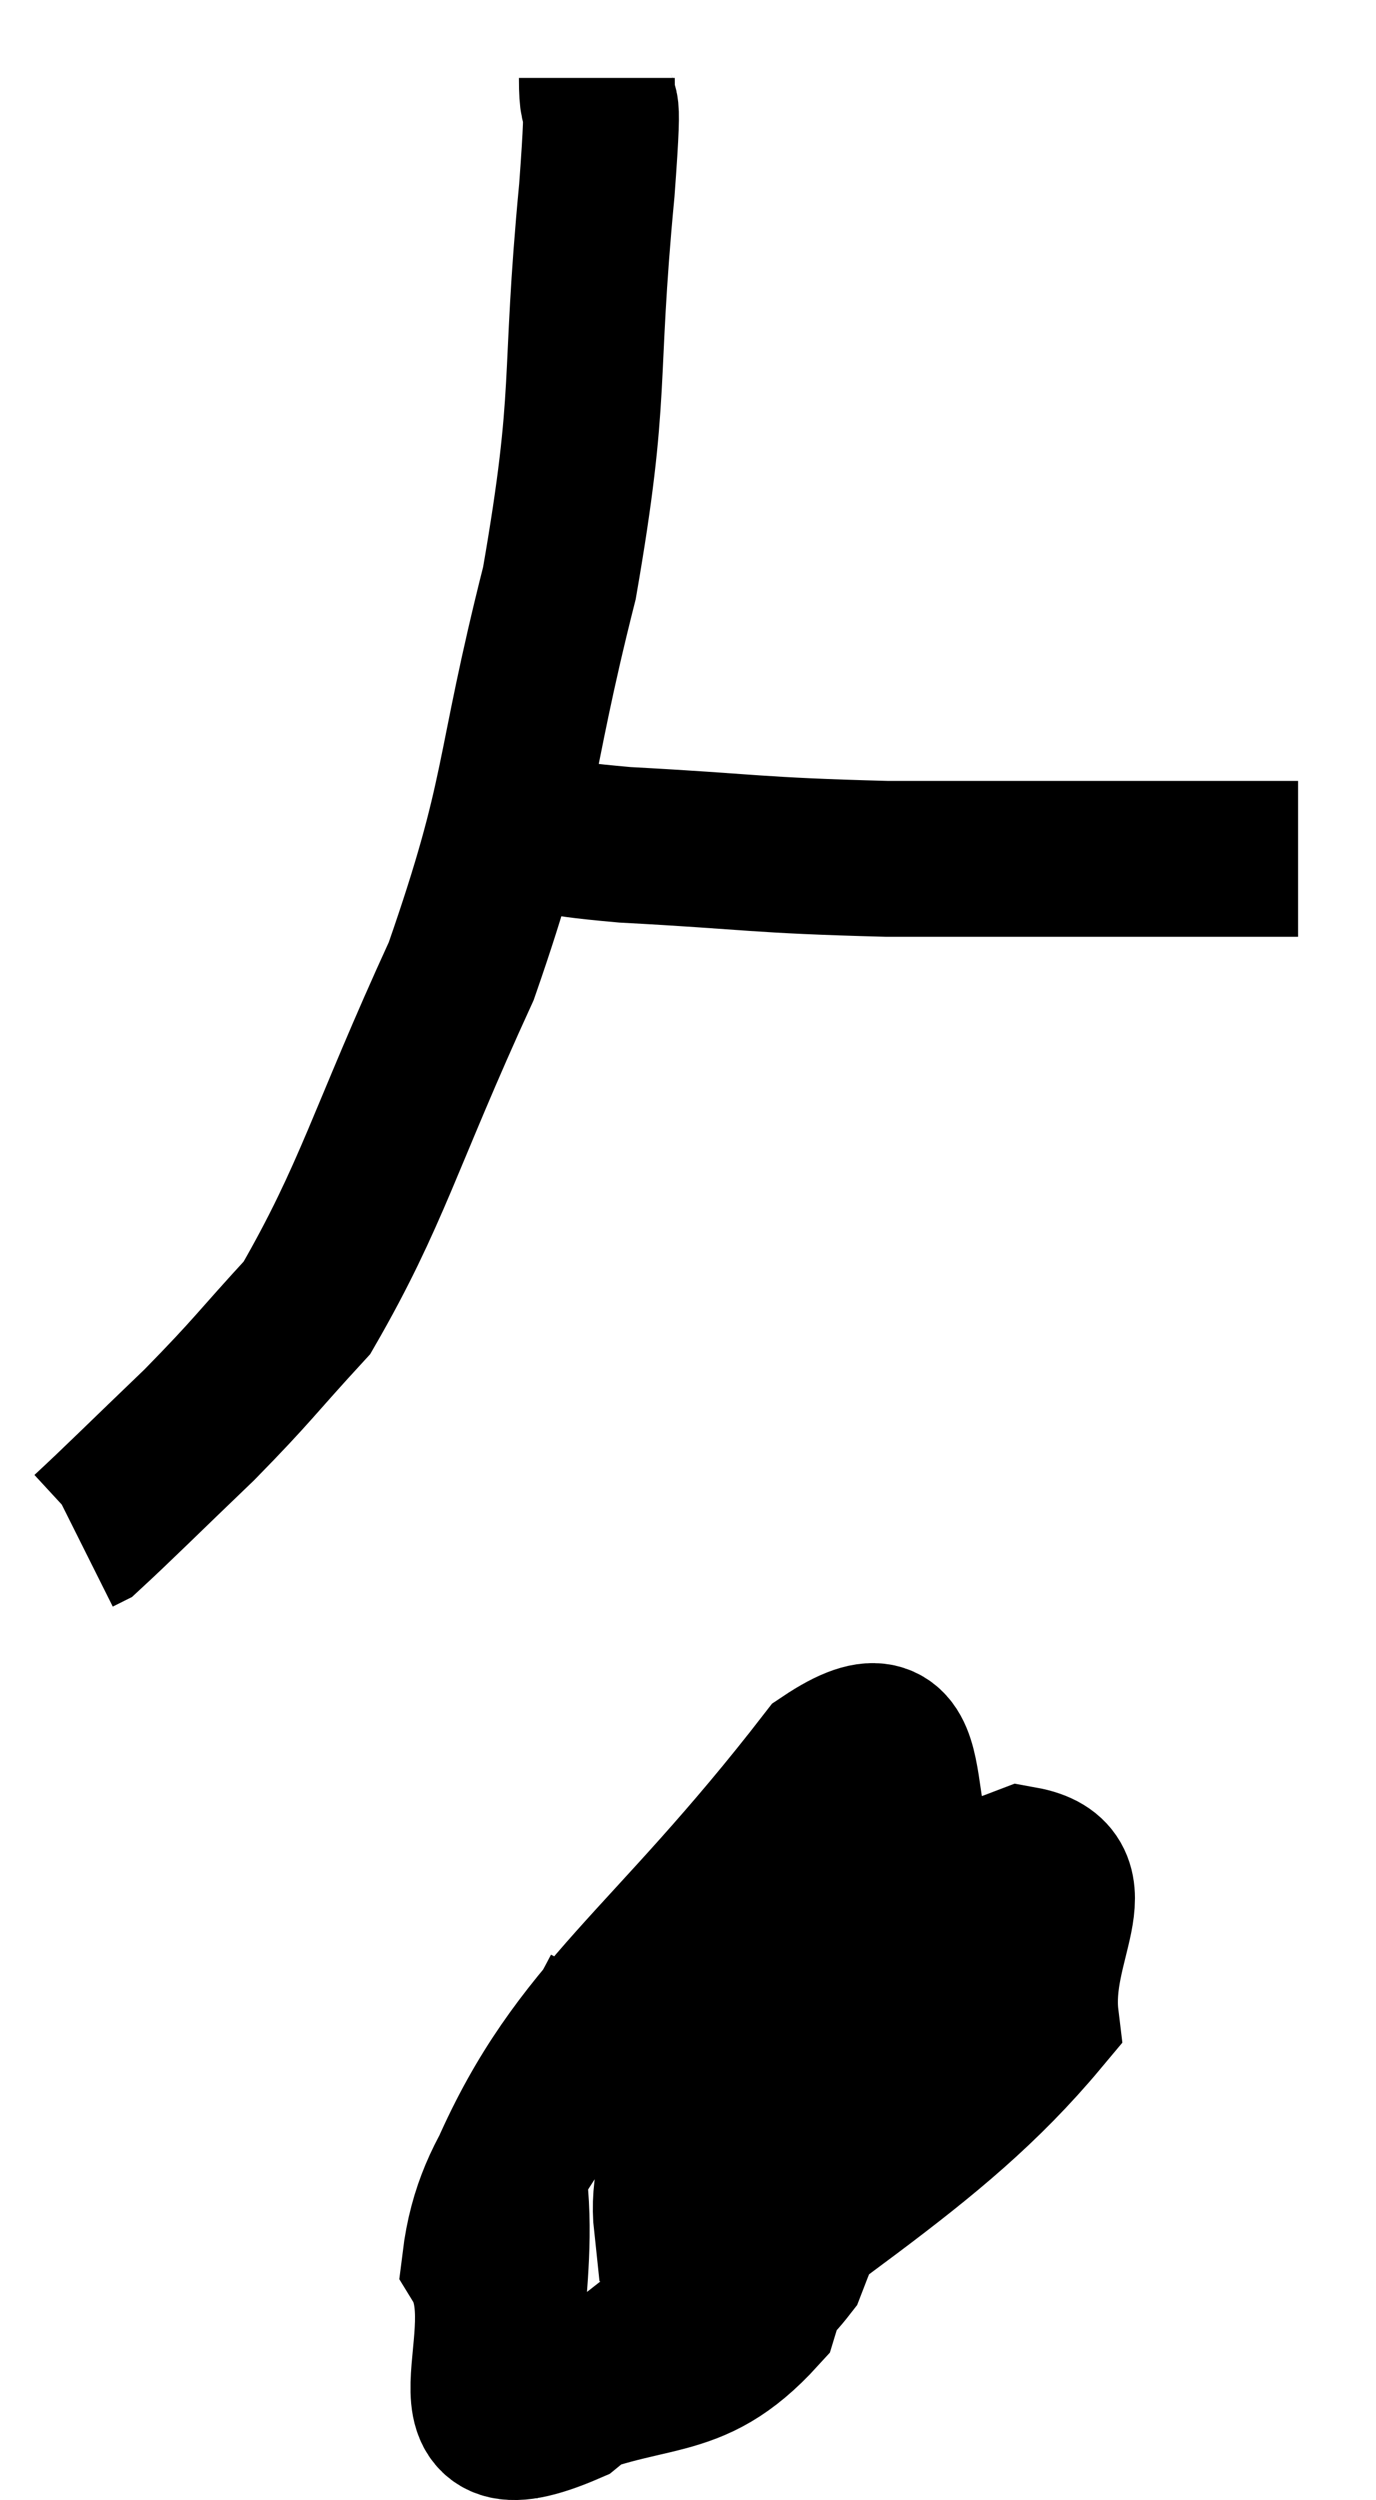 <svg xmlns="http://www.w3.org/2000/svg" viewBox="10.22 2.42 17.66 32.078" width="17.66" height="32.078"><path d="M 17.88 3.42 C 17.88 4.14, 18 3.24, 17.88 4.86 C 17.64 7.38, 17.835 7.395, 17.4 9.9 C 16.77 12.39, 16.95 12.555, 16.14 14.88 C 15.15 17.04, 15 17.745, 14.16 19.2 C 13.47 19.95, 13.485 19.98, 12.78 20.7 C 12.06 21.39, 11.73 21.72, 11.34 22.08 L 11.22 22.14" fill="none" stroke="black" stroke-width="2"></path><path d="M 16.5 12.84 C 16.68 12.93, 16.425 12.915, 16.86 13.02 C 17.55 13.14, 17.055 13.155, 18.24 13.26 C 19.92 13.35, 19.875 13.395, 21.6 13.44 C 23.37 13.44, 23.895 13.44, 25.14 13.44 C 25.86 13.44, 26.145 13.44, 26.58 13.44 L 26.88 13.44" fill="none" stroke="black" stroke-width="2"></path><path d="M 18.18 27.96 C 17.28 29.7, 16.545 30.105, 16.38 31.44 C 16.95 32.37, 15.72 34.08, 17.52 33.3 C 20.55 30.81, 22.125 30.06, 23.58 28.32 C 23.46 27.33, 24.255 26.505, 23.34 26.34 C 21.63 27, 21.045 26.505, 19.92 27.66 C 19.38 29.31, 18.735 30, 18.84 30.96 C 19.59 31.23, 19.5 32.58, 20.34 31.5 C 21.27 29.07, 22.08 28.26, 22.2 26.64 C 21.51 25.83, 22.185 24.105, 20.82 25.02 C 18.78 27.66, 17.655 28.215, 16.74 30.3 C 16.95 31.83, 16.35 32.91, 17.16 33.36 C 18.57 32.73, 19.065 33.105, 19.98 32.1 L 20.82 29.34" fill="none" stroke="black" stroke-width="2"></path></svg>